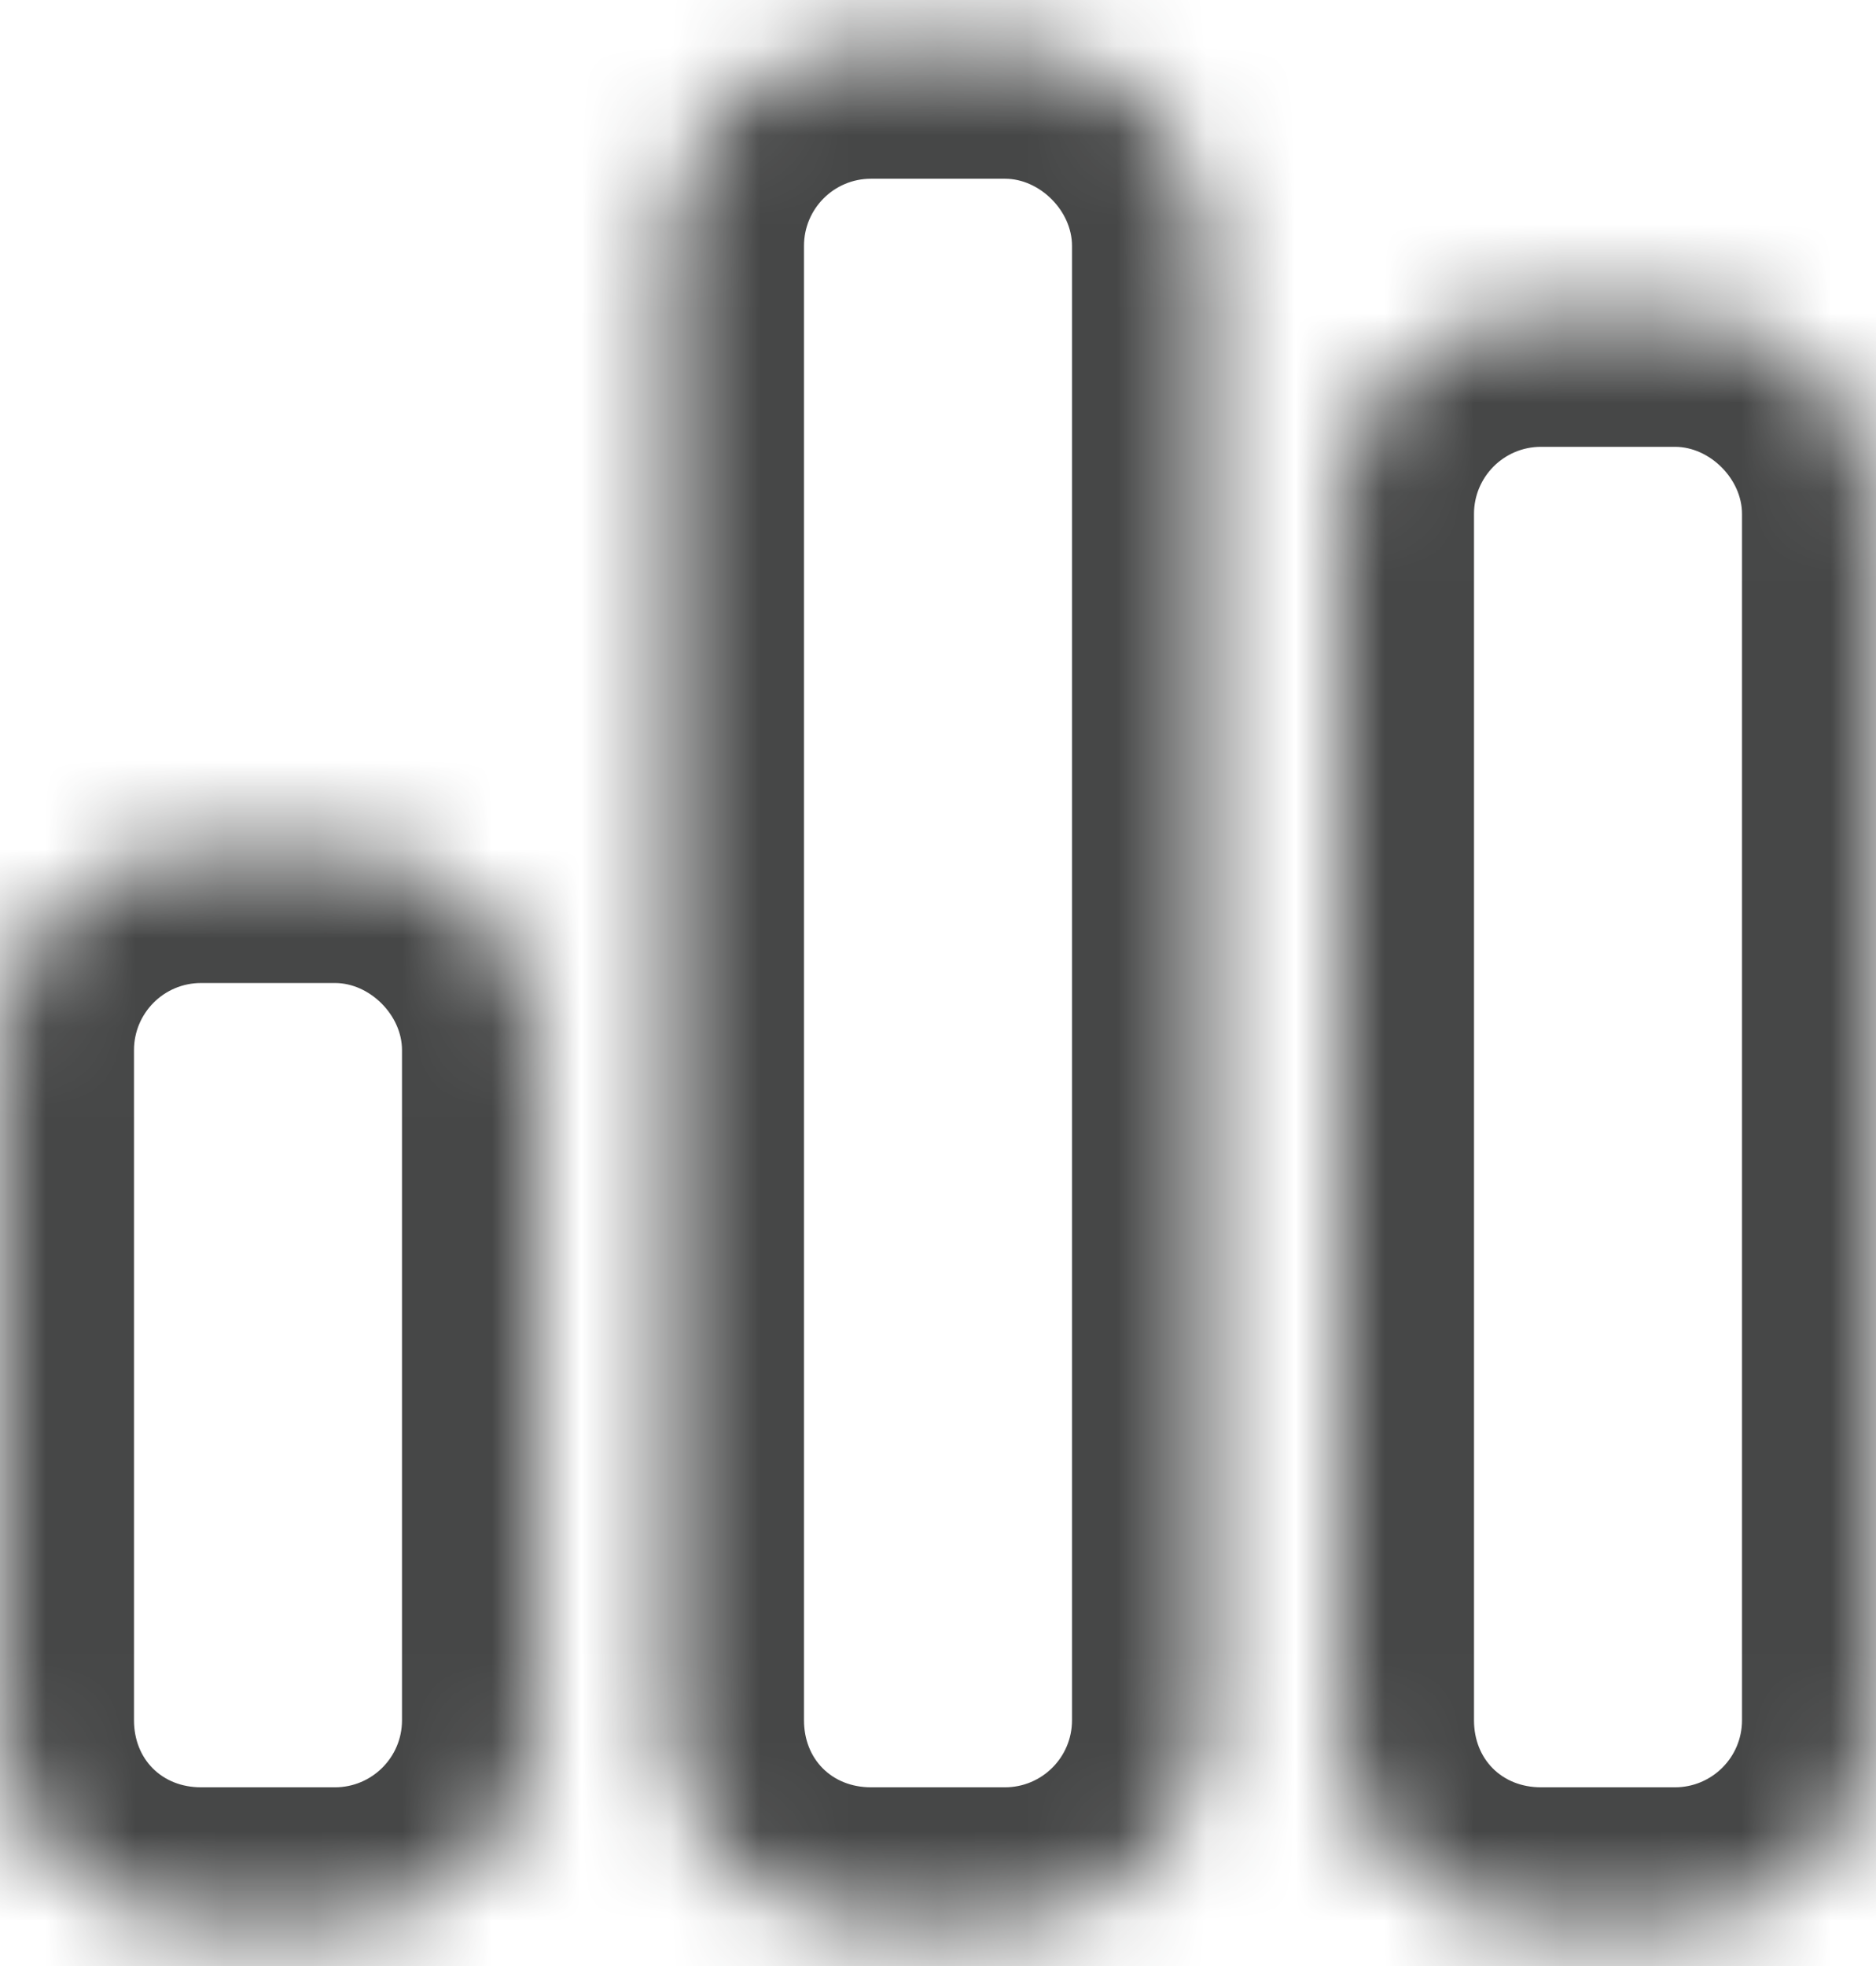 <svg width="21" height="22" viewBox="0 0 21 22" fill="none"
    xmlns="http://www.w3.org/2000/svg">
    <mask id="path-1-inside-1_768_3939" fill="white">
        <path d="M7.5 2.75C7.5 1.531 8.484 0.5 9.75 0.5H11.25C12.469 0.5 13.5 1.531 13.5 2.75V19.25C13.5 20.516 12.469 21.5 11.25 21.5H9.75C8.484 21.5 7.5 20.516 7.5 19.25V2.75ZM0 11.75C0 10.531 0.984 9.5 2.25 9.5H3.75C4.969 9.5 6 10.531 6 11.75V19.25C6 20.516 4.969 21.5 3.75 21.5H2.25C0.984 21.5 0 20.516 0 19.25V11.75ZM18.75 3.5C19.969 3.5 21 4.531 21 5.75V19.25C21 20.516 19.969 21.5 18.75 21.5H17.25C15.984 21.5 15 20.516 15 19.25V5.75C15 4.531 15.984 3.5 17.25 3.5H18.75Z"/>
    </mask>
    <path d="M9 2.75C9 2.339 9.333 2 9.75 2V-1C7.636 -1 6 0.723 6 2.75H9ZM9.75 2H11.25V-1H9.75V2ZM11.25 2C11.64 2 12 2.36 12 2.75H15C15 0.703 13.297 -1 11.25 -1V2ZM12 2.75V19.25H15V2.75H12ZM12 19.25C12 19.667 11.661 20 11.25 20V23C13.277 23 15 21.364 15 19.25H12ZM11.25 20H9.75V23H11.25V20ZM9.75 20C9.313 20 9 19.687 9 19.25H6C6 21.344 7.656 23 9.75 23V20ZM9 19.25V2.75H6V19.25H9ZM1.5 11.75C1.5 11.339 1.833 11 2.25 11V8C0.136 8 -1.5 9.723 -1.5 11.75H1.5ZM2.25 11H3.75V8H2.25V11ZM3.75 11C4.14 11 4.5 11.36 4.5 11.75H7.5C7.5 9.703 5.797 8 3.75 8V11ZM4.5 11.75V19.25H7.5V11.75H4.5ZM4.5 19.25C4.5 19.667 4.161 20 3.75 20V23C5.777 23 7.5 21.364 7.5 19.25H4.5ZM3.75 20H2.25V23H3.75V20ZM2.25 20C1.813 20 1.5 19.687 1.5 19.25H-1.5C-1.5 21.344 0.156 23 2.25 23V20ZM1.5 19.25V11.75H-1.5V19.25H1.5ZM18.75 5C19.14 5 19.5 5.36 19.5 5.75H22.5C22.5 3.703 20.797 2 18.75 2V5ZM19.5 5.75V19.25H22.5V5.75H19.5ZM19.5 19.25C19.5 19.667 19.161 20 18.75 20V23C20.777 23 22.5 21.364 22.5 19.25H19.5ZM18.75 20H17.25V23H18.75V20ZM17.25 20C16.813 20 16.5 19.687 16.5 19.25H13.5C13.5 21.344 15.156 23 17.25 23V20ZM16.5 19.25V5.75H13.5V19.25H16.5ZM16.5 5.75C16.5 5.339 16.833 5 17.25 5V2C15.136 2 13.5 3.723 13.5 5.75H16.5ZM17.25 5H18.75V2H17.25V5Z" fill="#464747" mask="url(#path-1-inside-1_768_3939)"/>
</svg>
